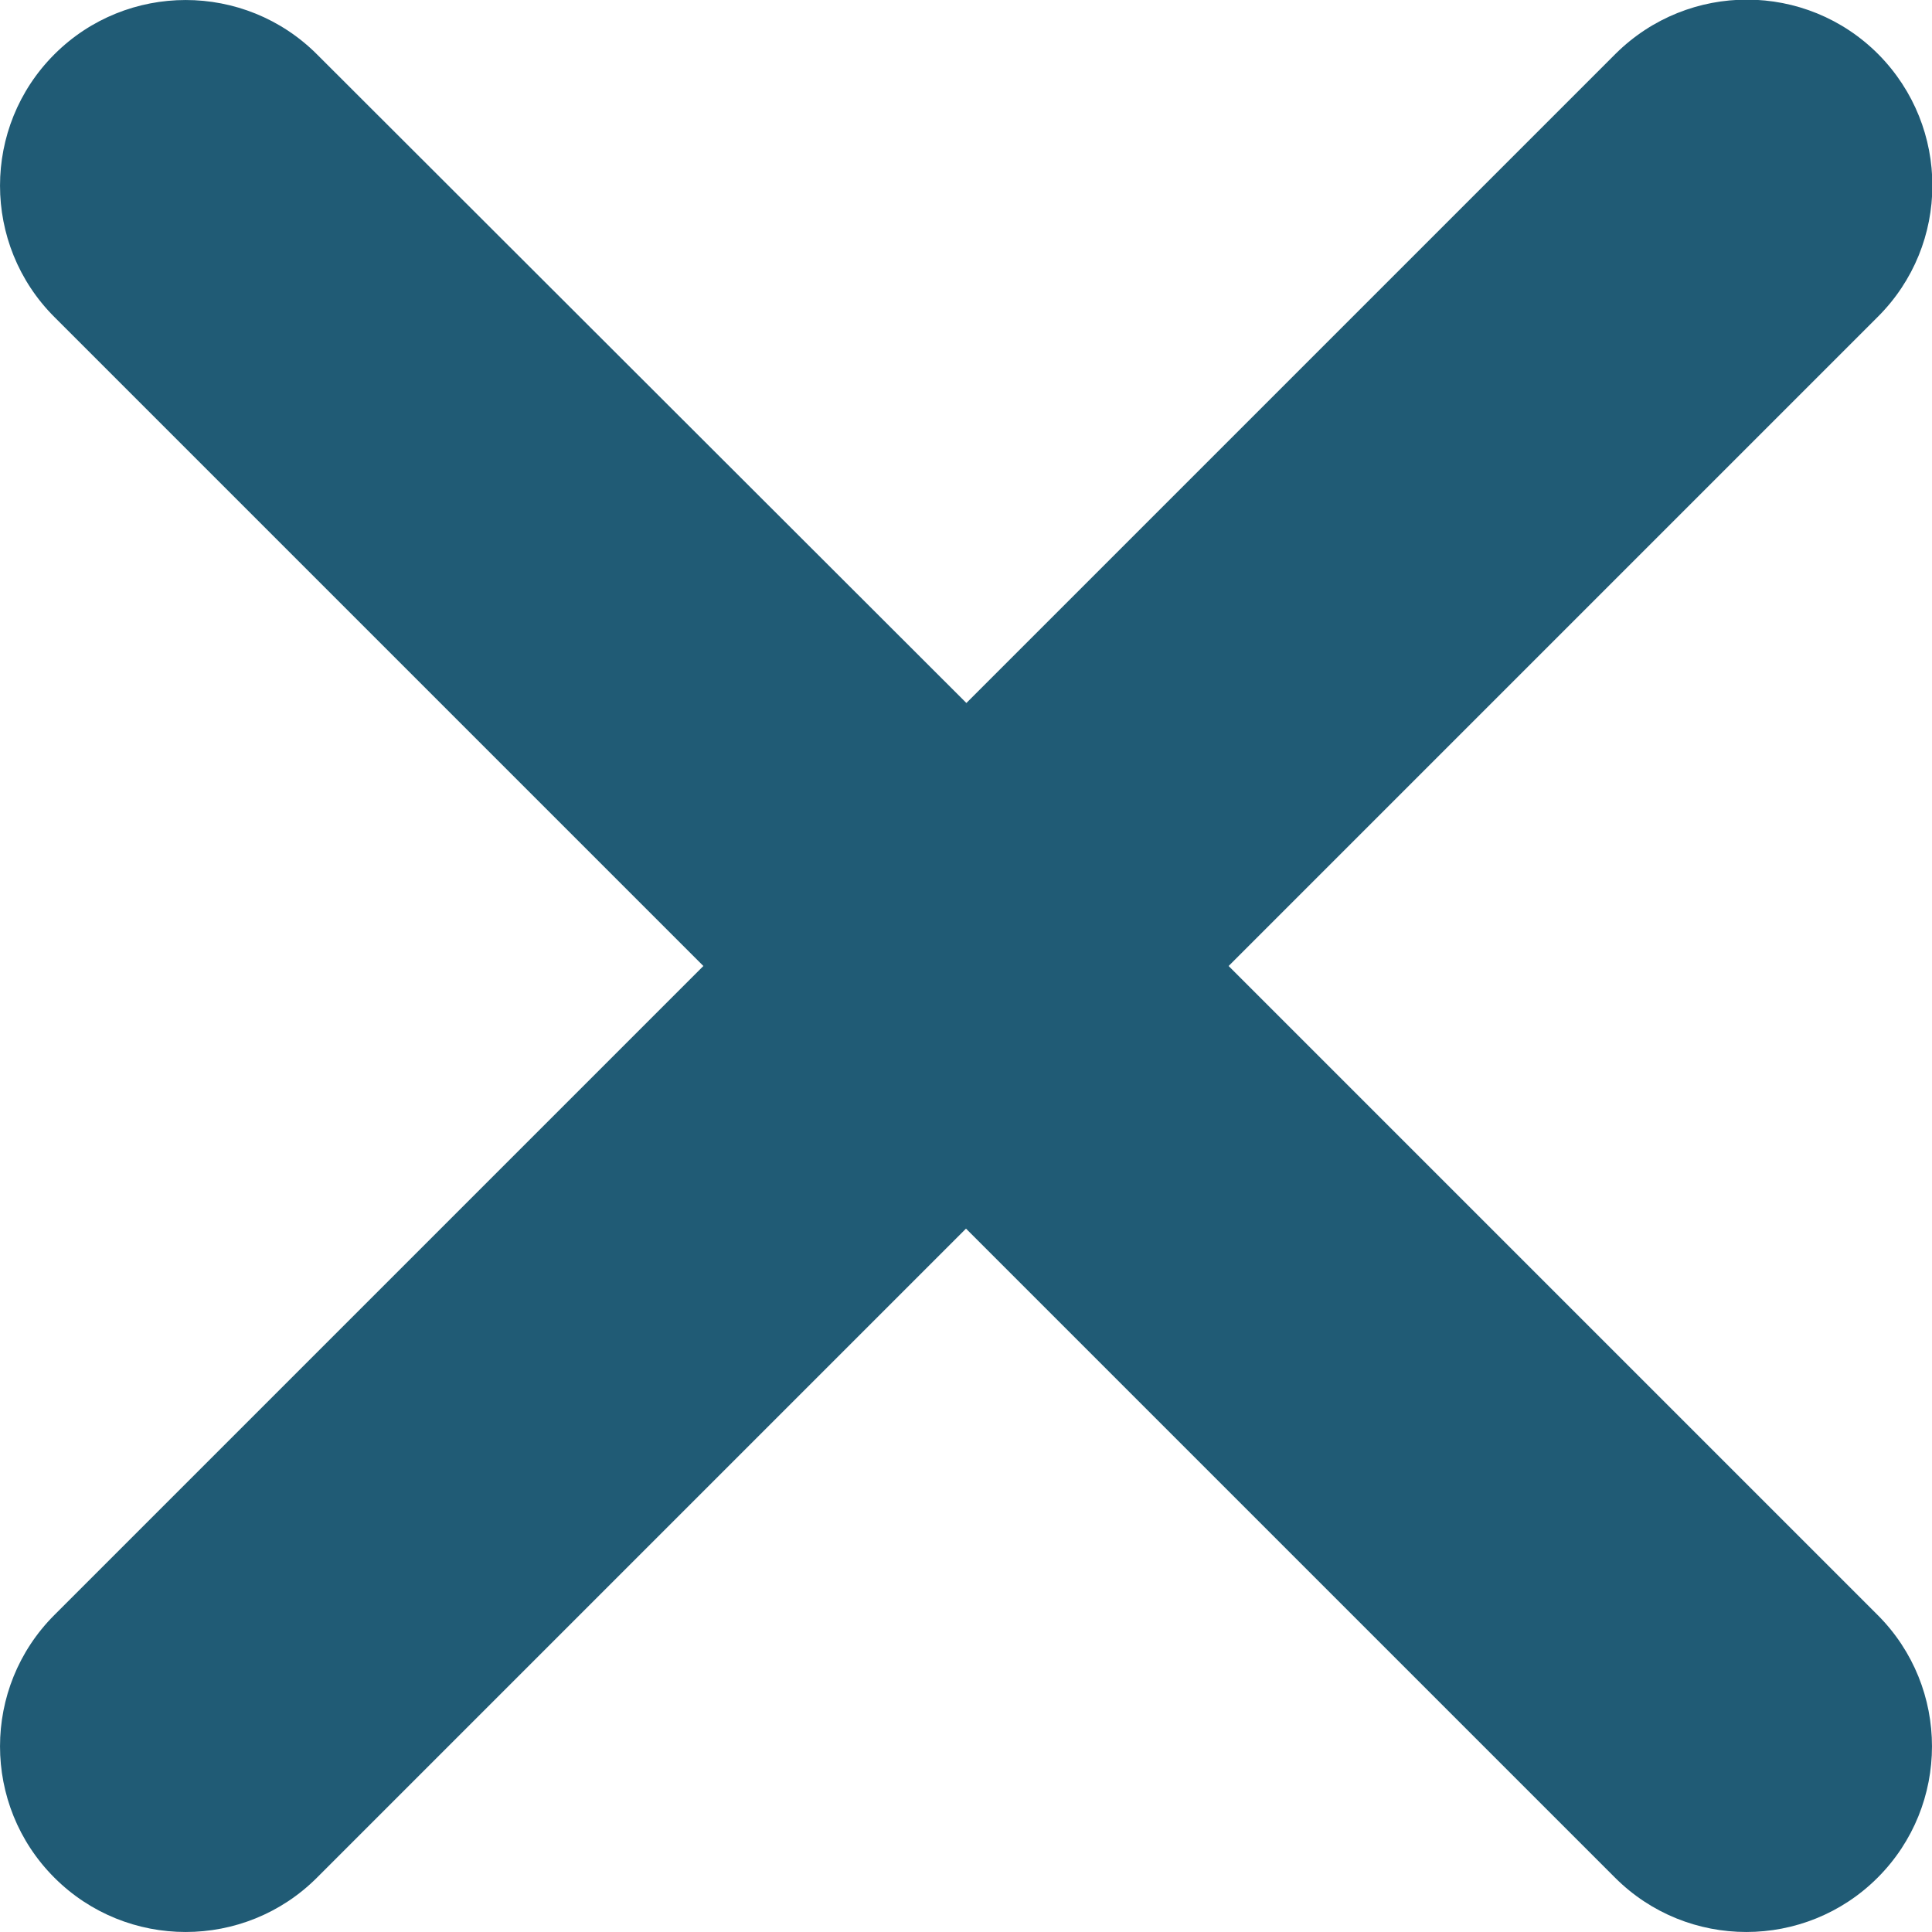 <svg width="30" height="30" viewBox="0 0 30 30" fill="none" xmlns="http://www.w3.org/2000/svg">
<g clip-path="url(#clip0_407_756)">
<path d="M19.078 15L29.156 4.922C30.287 3.797 30.287 1.975 29.168 0.844C28.043 -0.287 26.221 -0.287 25.09 0.832L25.084 0.838L15.006 10.916L4.922 0.844C3.797 -0.281 1.969 -0.281 0.844 0.844C-0.281 1.969 -0.281 3.797 0.844 4.922L10.922 15L0.844 25.078C-0.281 26.203 -0.281 28.031 0.844 29.156C1.969 30.281 3.797 30.281 4.922 29.156L15 19.078L25.078 29.156C26.203 30.281 28.031 30.281 29.156 29.156C30.281 28.031 30.281 26.203 29.156 25.078L19.078 15Z" fill="#205B75"/>
</g>
<defs>
<clipPath id="clip0_407_756">
<rect width="30" height="30" fill="white"/>
</clipPath>
</defs>
</svg>

